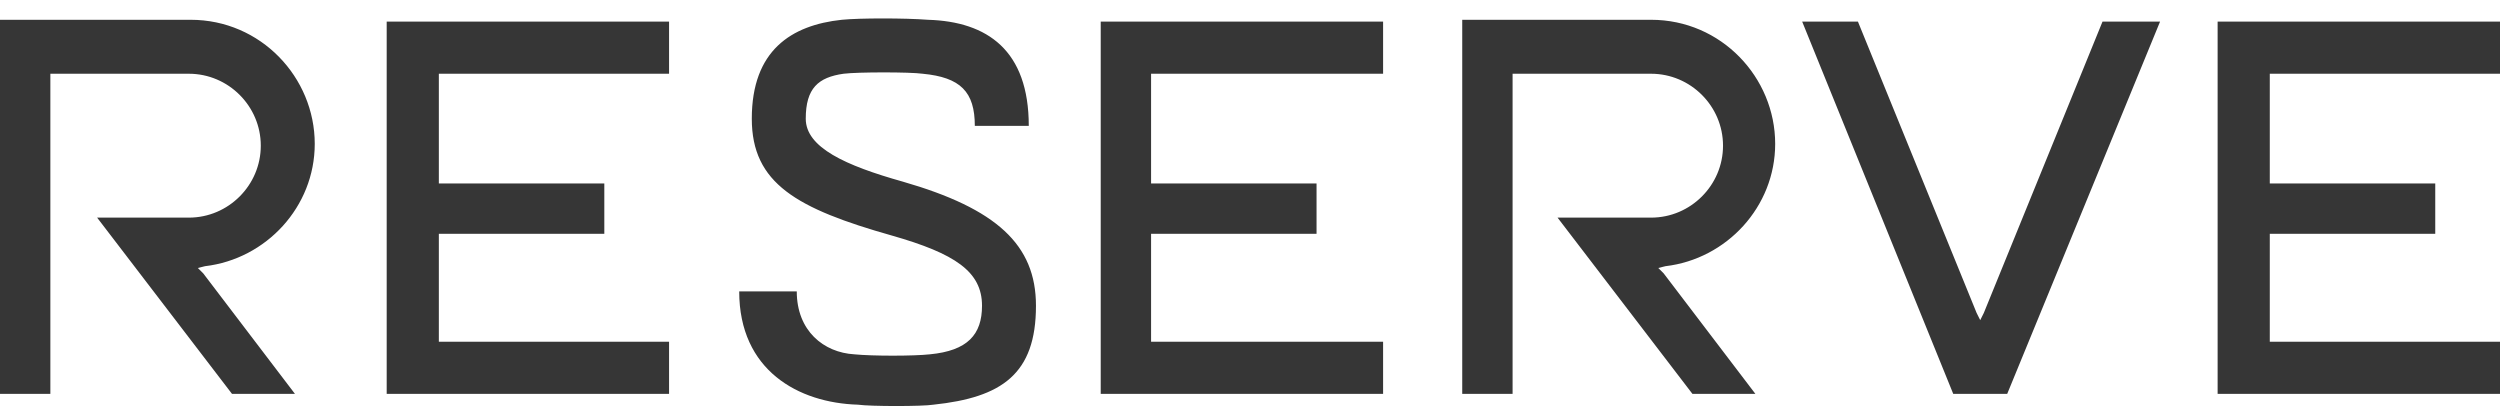 <?xml version="1.0" encoding="utf-8"?>
<!-- Generator: Adobe Illustrator 18.1.0, SVG Export Plug-In . SVG Version: 6.00 Build 0)  -->
<!DOCTYPE svg PUBLIC "-//W3C//DTD SVG 1.1//EN" "http://www.w3.org/Graphics/SVG/1.1/DTD/svg11.dtd">
<svg version="1.1" id="Layer_1" xmlns:sketch="http://www.bohemiancoding.com/sketch/ns"
	 xmlns="http://www.w3.org/2000/svg" xmlns:xlink="http://www.w3.org/1999/xlink" x="0px" y="0px" viewBox="-236 385 139 23"
	 enable-background="new -236 385 139 23" xml:space="preserve">
<title>Slice 2</title>
<desc>Created with Sketch.</desc>
<g id="Page-1" sketch:type="MSPage">
	<path id="logo" sketch:type="MSShapeGroup" fill="#363636" d="M-225,399.9l0.4-0.1c3.4-0.4,6.1-3.3,6.1-6.8c0-3.7-3-6.9-6.9-6.9
		H-236v20.8h2.8v-17.6v-0.2h0.2h7.5c2.2,0,4,1.8,4,4c0,2.2-1.8,4-4,4h-5.1l7.5,9.8h3.5l-5.1-6.7L-225,399.9z M-191.2,391.6
		c0-1.7,0.7-2.3,2.1-2.5c0.8-0.1,3.7-0.1,4.4,0c2.1,0.2,2.9,1,2.9,2.9h3c0-4.2-2.3-5.8-5.6-5.9c-1.3-0.1-3.8-0.1-4.8,0
		c-2.8,0.3-5,1.7-5,5.5c0,3.6,2.5,5,7.8,6.5c3.5,1,5,2,5,3.9c0,1.6-0.8,2.5-2.9,2.7c-0.9,0.1-3.2,0.1-4.2,0
		c-1.7-0.1-3.2-1.3-3.2-3.5h-3.2c0,4.4,3.3,6.2,6.6,6.3c0.7,0.1,3.6,0.1,4.2,0c3.8-0.4,5.7-1.7,5.7-5.5c0-3.4-2.2-5.4-7.4-6.9
		C-189,394.2-191.2,393.2-191.2,391.6z M-143.8,399.9l0.4-0.1c3.4-0.4,6.1-3.3,6.1-6.8c0-3.7-3-6.9-6.9-6.9h-10.5v20.8h2.8v-17.6
		v-0.2h0.2h7.5c2.2,0,4,1.8,4,4c0,2.2-1.8,4-4,4h-5.2l7.5,9.8h3.5l-5.1-6.7L-143.8,399.9z M-211.6,389.3v-0.2h0.2h12.6v-2.9h-15.7
		v20.7h15.7v-2.9h-12.6h-0.2v-0.2v-5.6V398h0.2h9v-2.8h-9h-0.2V395V389.3z M-172,389.3v-0.2h0.2h12.7v-2.9h-15.7v20.7h15.7v-2.9
		h-12.7h-0.2v-0.2v-5.6V398h0.2h9v-2.8h-9h-0.2V395V389.3z M-124.4,406.9l8.5-20.7h-3.2l-6.6,16.2l-0.2,0.4l-0.2-0.4l-6.6-16.2h-3.1
		l8.4,20.7H-124.4z M-109.8,389.3v-0.2h0.2H-97v-2.9h-15.7v20.7H-97v-2.9h-12.6h-0.2v-0.2v-5.6V398h0.2h9v-2.8h-9h-0.2V395V389.3z"
		/>
</g>
</svg>
